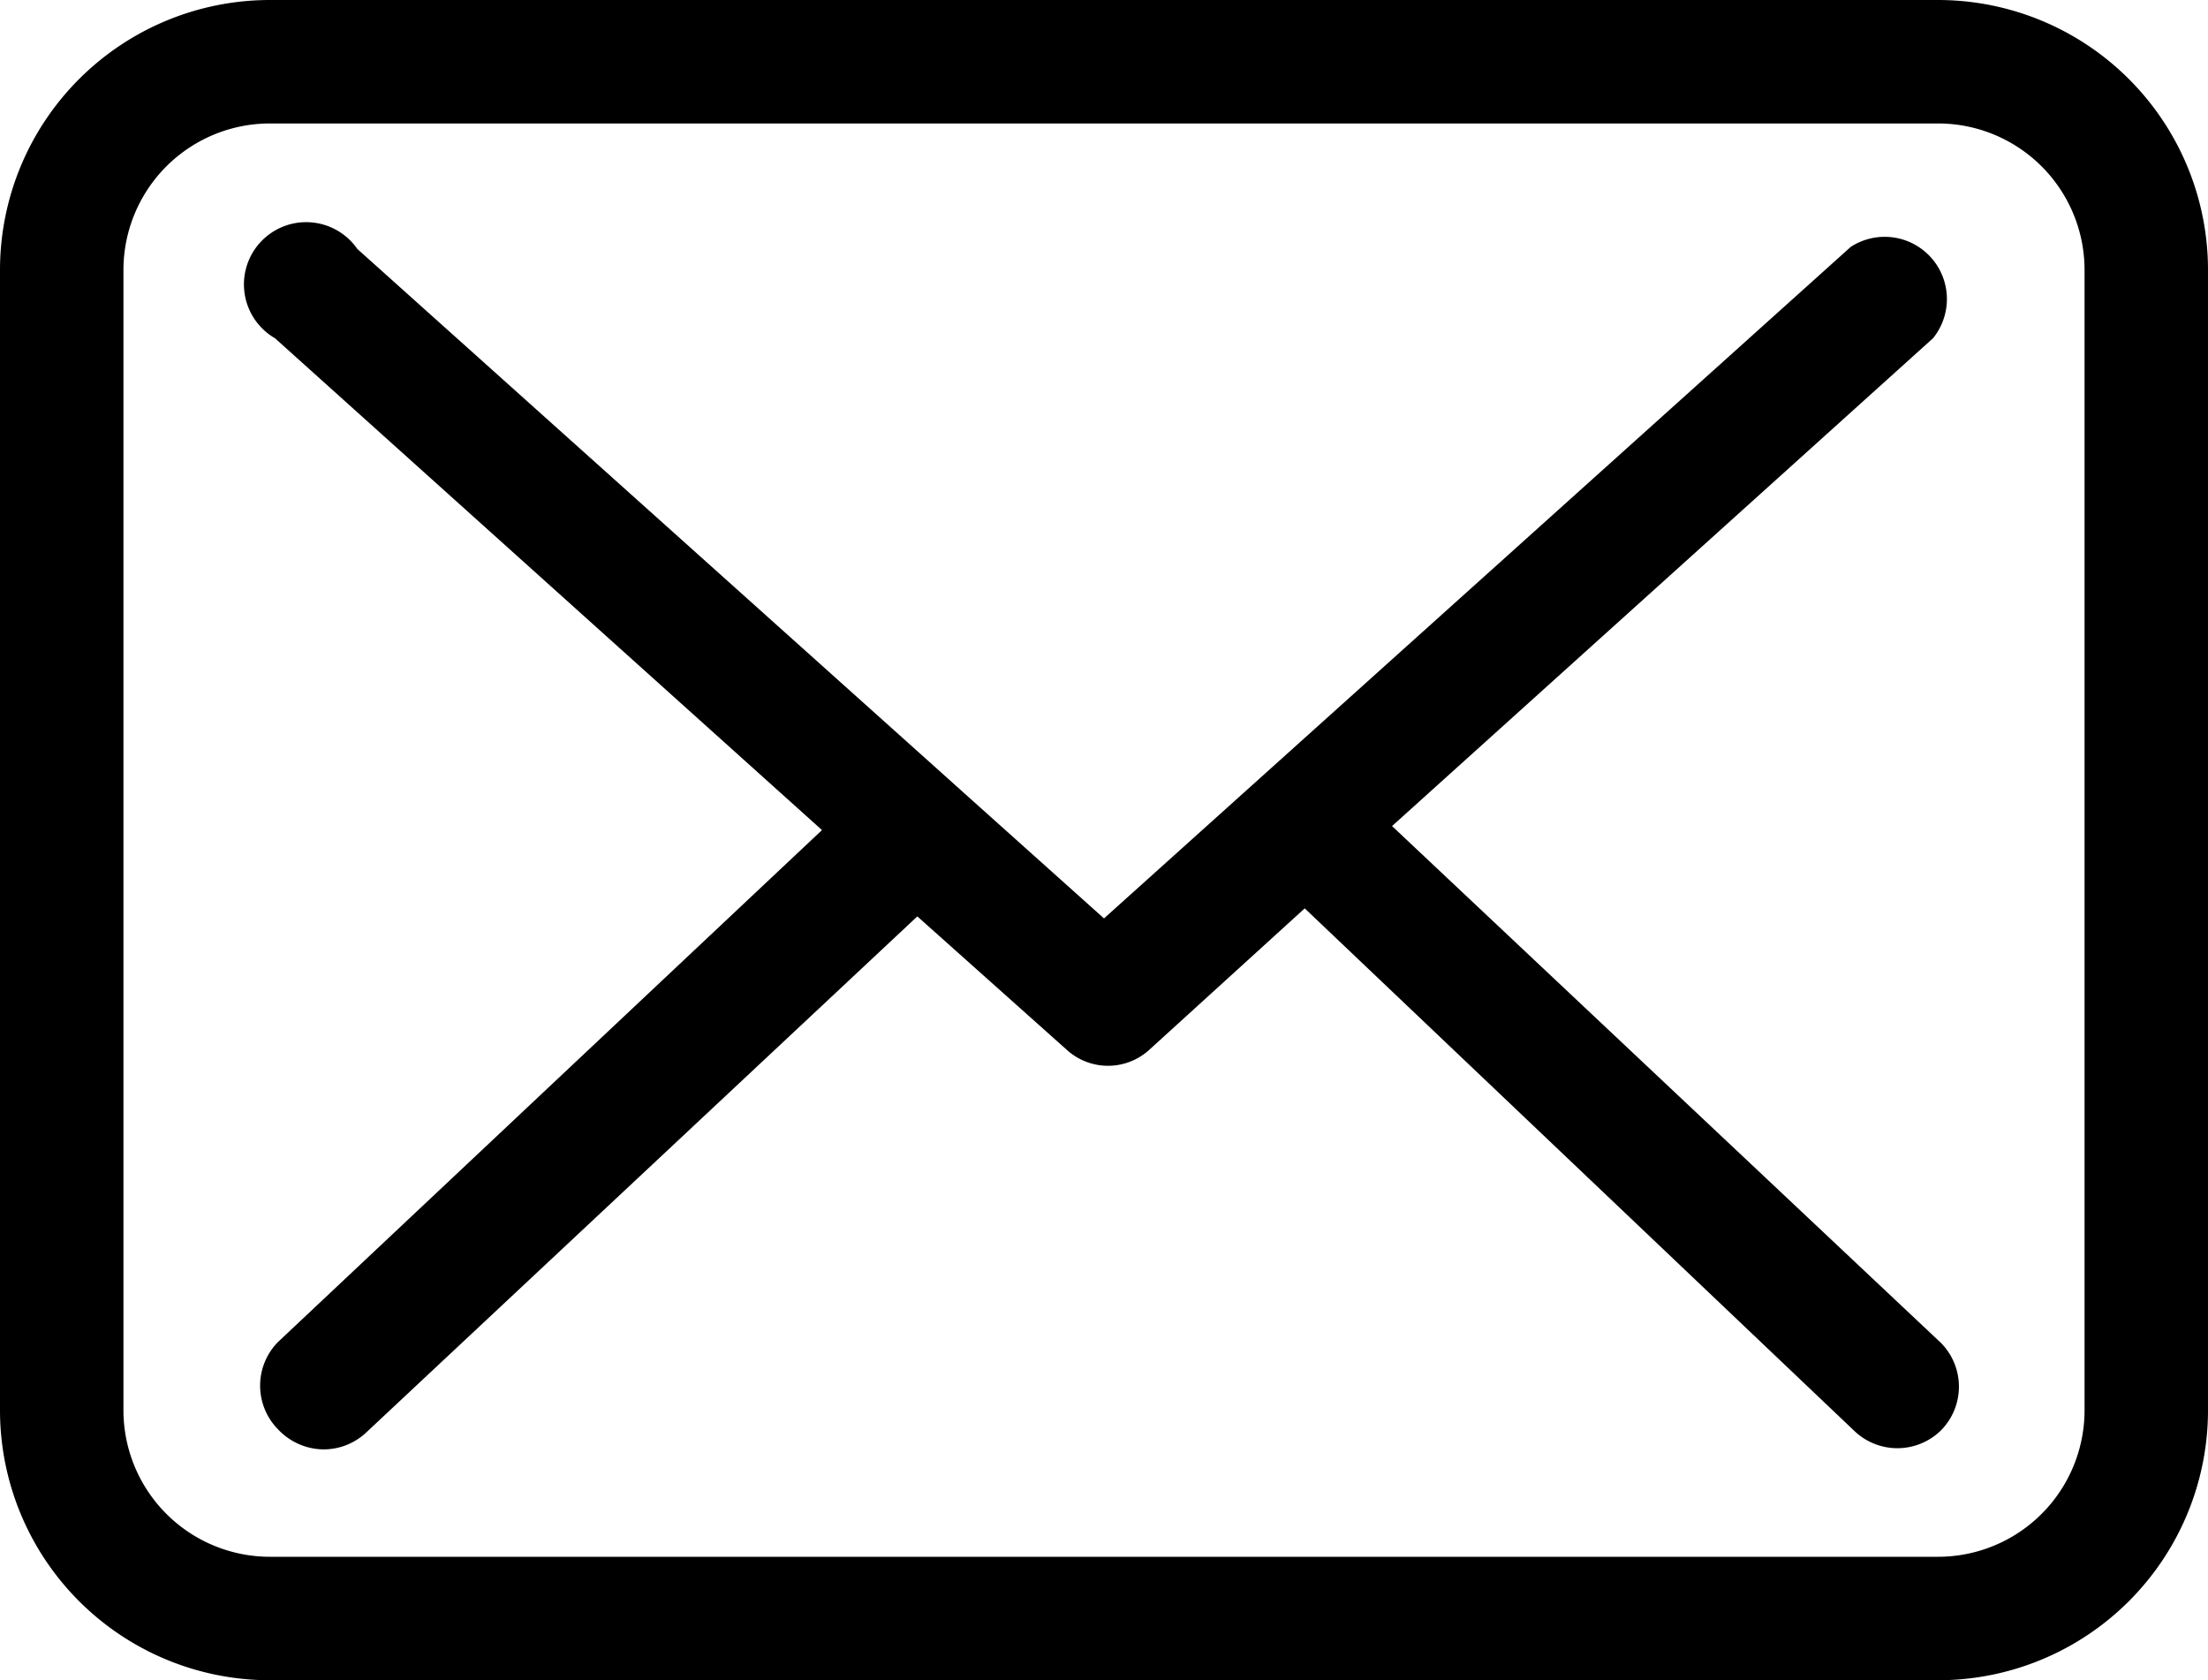 <svg xmlns="http://www.w3.org/2000/svg" viewBox="0 0 22 16.74">
	<path d="M19.31,2.63H2.69A2.69,2.69,0,0,0,0,5.32V16.68a2.69,2.69,0,0,0,2.69,2.69H19.31A2.69,2.69,0,0,0,22,16.68V5.32A2.69,2.69,0,0,0,19.31,2.63Zm1.46,14.05a1.46,1.46,0,0,1-1.46,1.46H2.69a1.46,1.46,0,0,1-1.46-1.46V5.32A1.46,1.46,0,0,1,2.69,3.86H19.31a1.46,1.46,0,0,1,1.46,1.46V16.68Z" transform="translate(0 -2.63)"/>
	<path d="M13.87,10.86,19.26,6a.62.62,0,0,0-.82-.91L11,11.78,9.56,10.49h0l-.1-.09L3.56,5.11A.62.62,0,1,0,2.74,6L8.19,10.9,2.77,16a.62.62,0,0,0,0,.87.63.63,0,0,0,.45.2.62.62,0,0,0,.42-.16l5.5-5.15,1.49,1.33a.61.61,0,0,0,.82,0L13,11.68l5.47,5.2a.62.62,0,0,0,.87,0,.62.62,0,0,0,0-.87Z" transform="translate(0 -2.63)"/>
</svg>